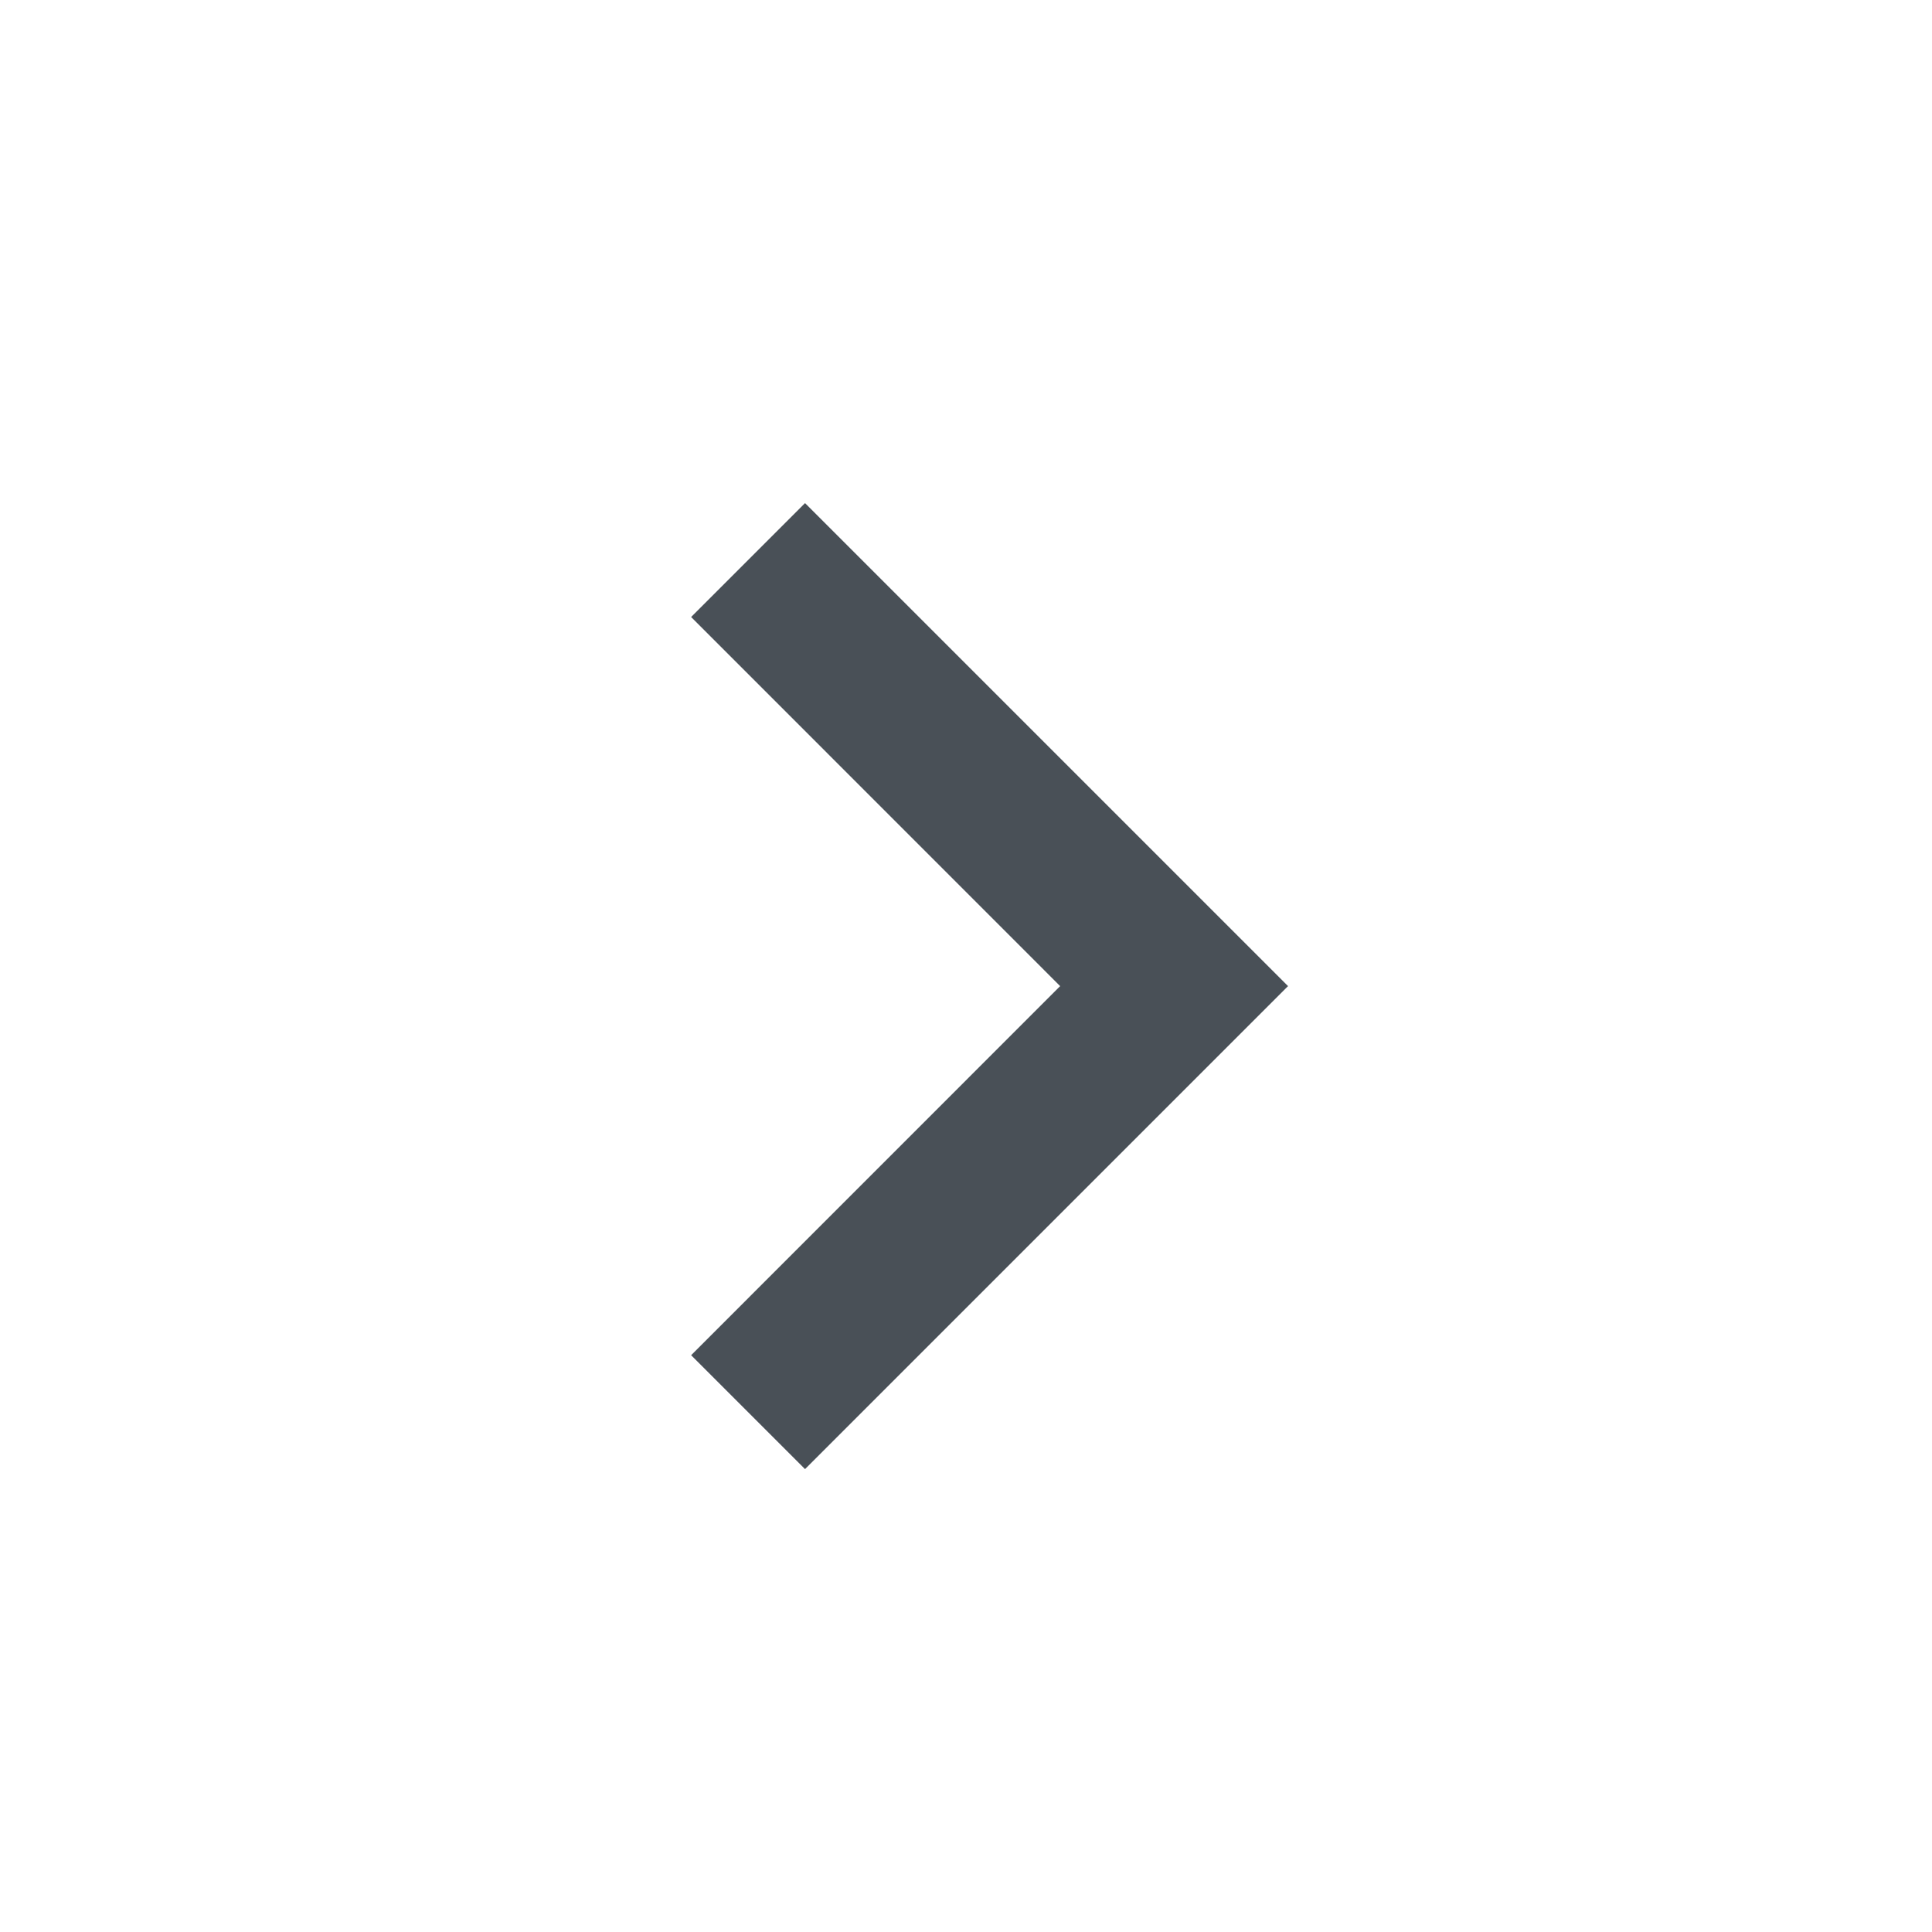 <svg width="22" height="22" viewBox="0 0 22 22" fill="none" xmlns="http://www.w3.org/2000/svg">
<g clip-path="url(#clip0_2369_201)">
<path d="M7.87 7.026L12.072 11.229L7.87 15.432L9.167 16.729L14.667 11.229L9.167 5.729L7.87 7.026Z" fill="#495057"/>
</g>
<defs>
<clipPath id="clip0_2369_201">
<rect width="22" height="22" fill="white" transform="translate(22 22) rotate(-180)"/>
</clipPath>
</defs>
</svg>
